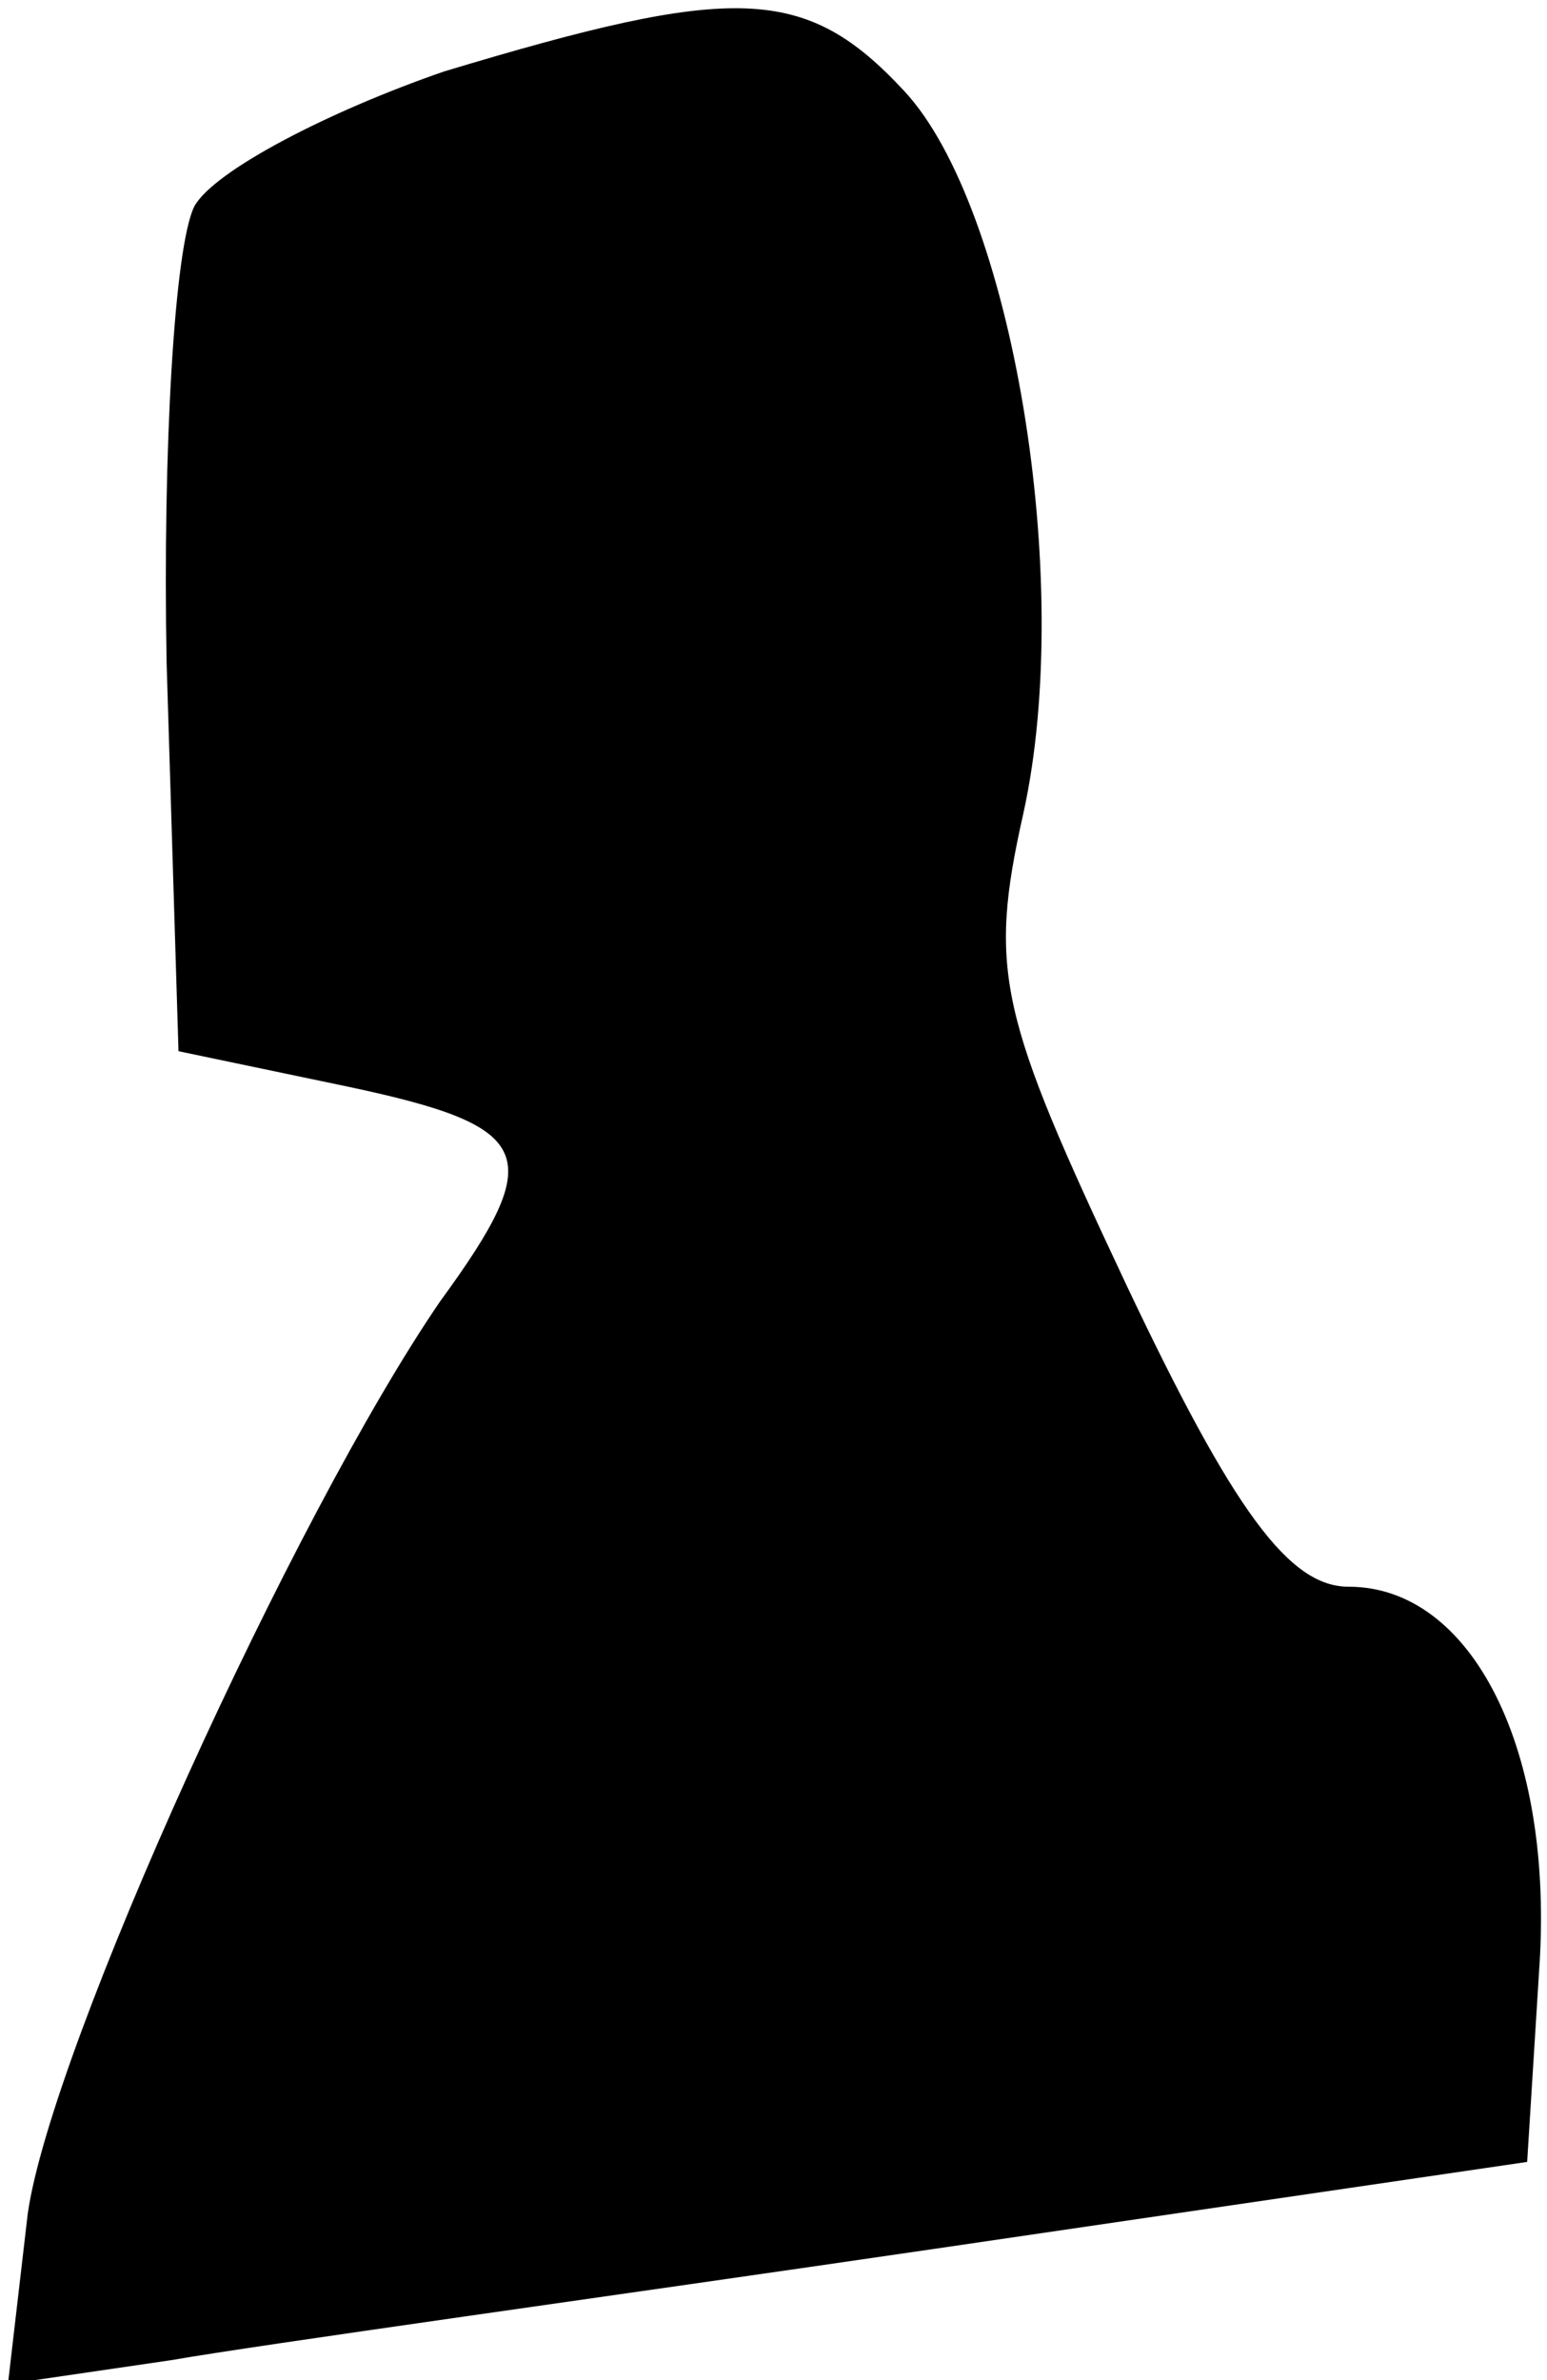 <?xml version="1.0" standalone="no"?>
<!DOCTYPE svg PUBLIC "-//W3C//DTD SVG 20010904//EN"
 "http://www.w3.org/TR/2001/REC-SVG-20010904/DTD/svg10.dtd">
<svg version="1.0" xmlns="http://www.w3.org/2000/svg"
 width="39pt" height="60pt" viewBox="0 0 39 60"
 preserveAspectRatio="xMidYMid meet">
<g transform="translate(0,60) scale(0.1,-0.1)"
fill="#000000" stroke="none">
<path fill="#000000" stroke="none" d="M112 582 c-29 -10 -58 -25 -63 -34 -5
-10 -8 -61 -7 -115 l3 -98 43 -9 c47 -10 50 -17 23 -54 -37 -54 -98 -188 -104
-230 l-5 -43 41 6 c23 4 110 16 192 28 l150 22 3 48 c4 56 -17 97 -48 97 -15
0 -29 19 -56 76 -32 68 -35 79 -26 119 13 59 -3 153 -30 182 -25 27 -43 27
-116 5z"/>
</g>
</svg>
